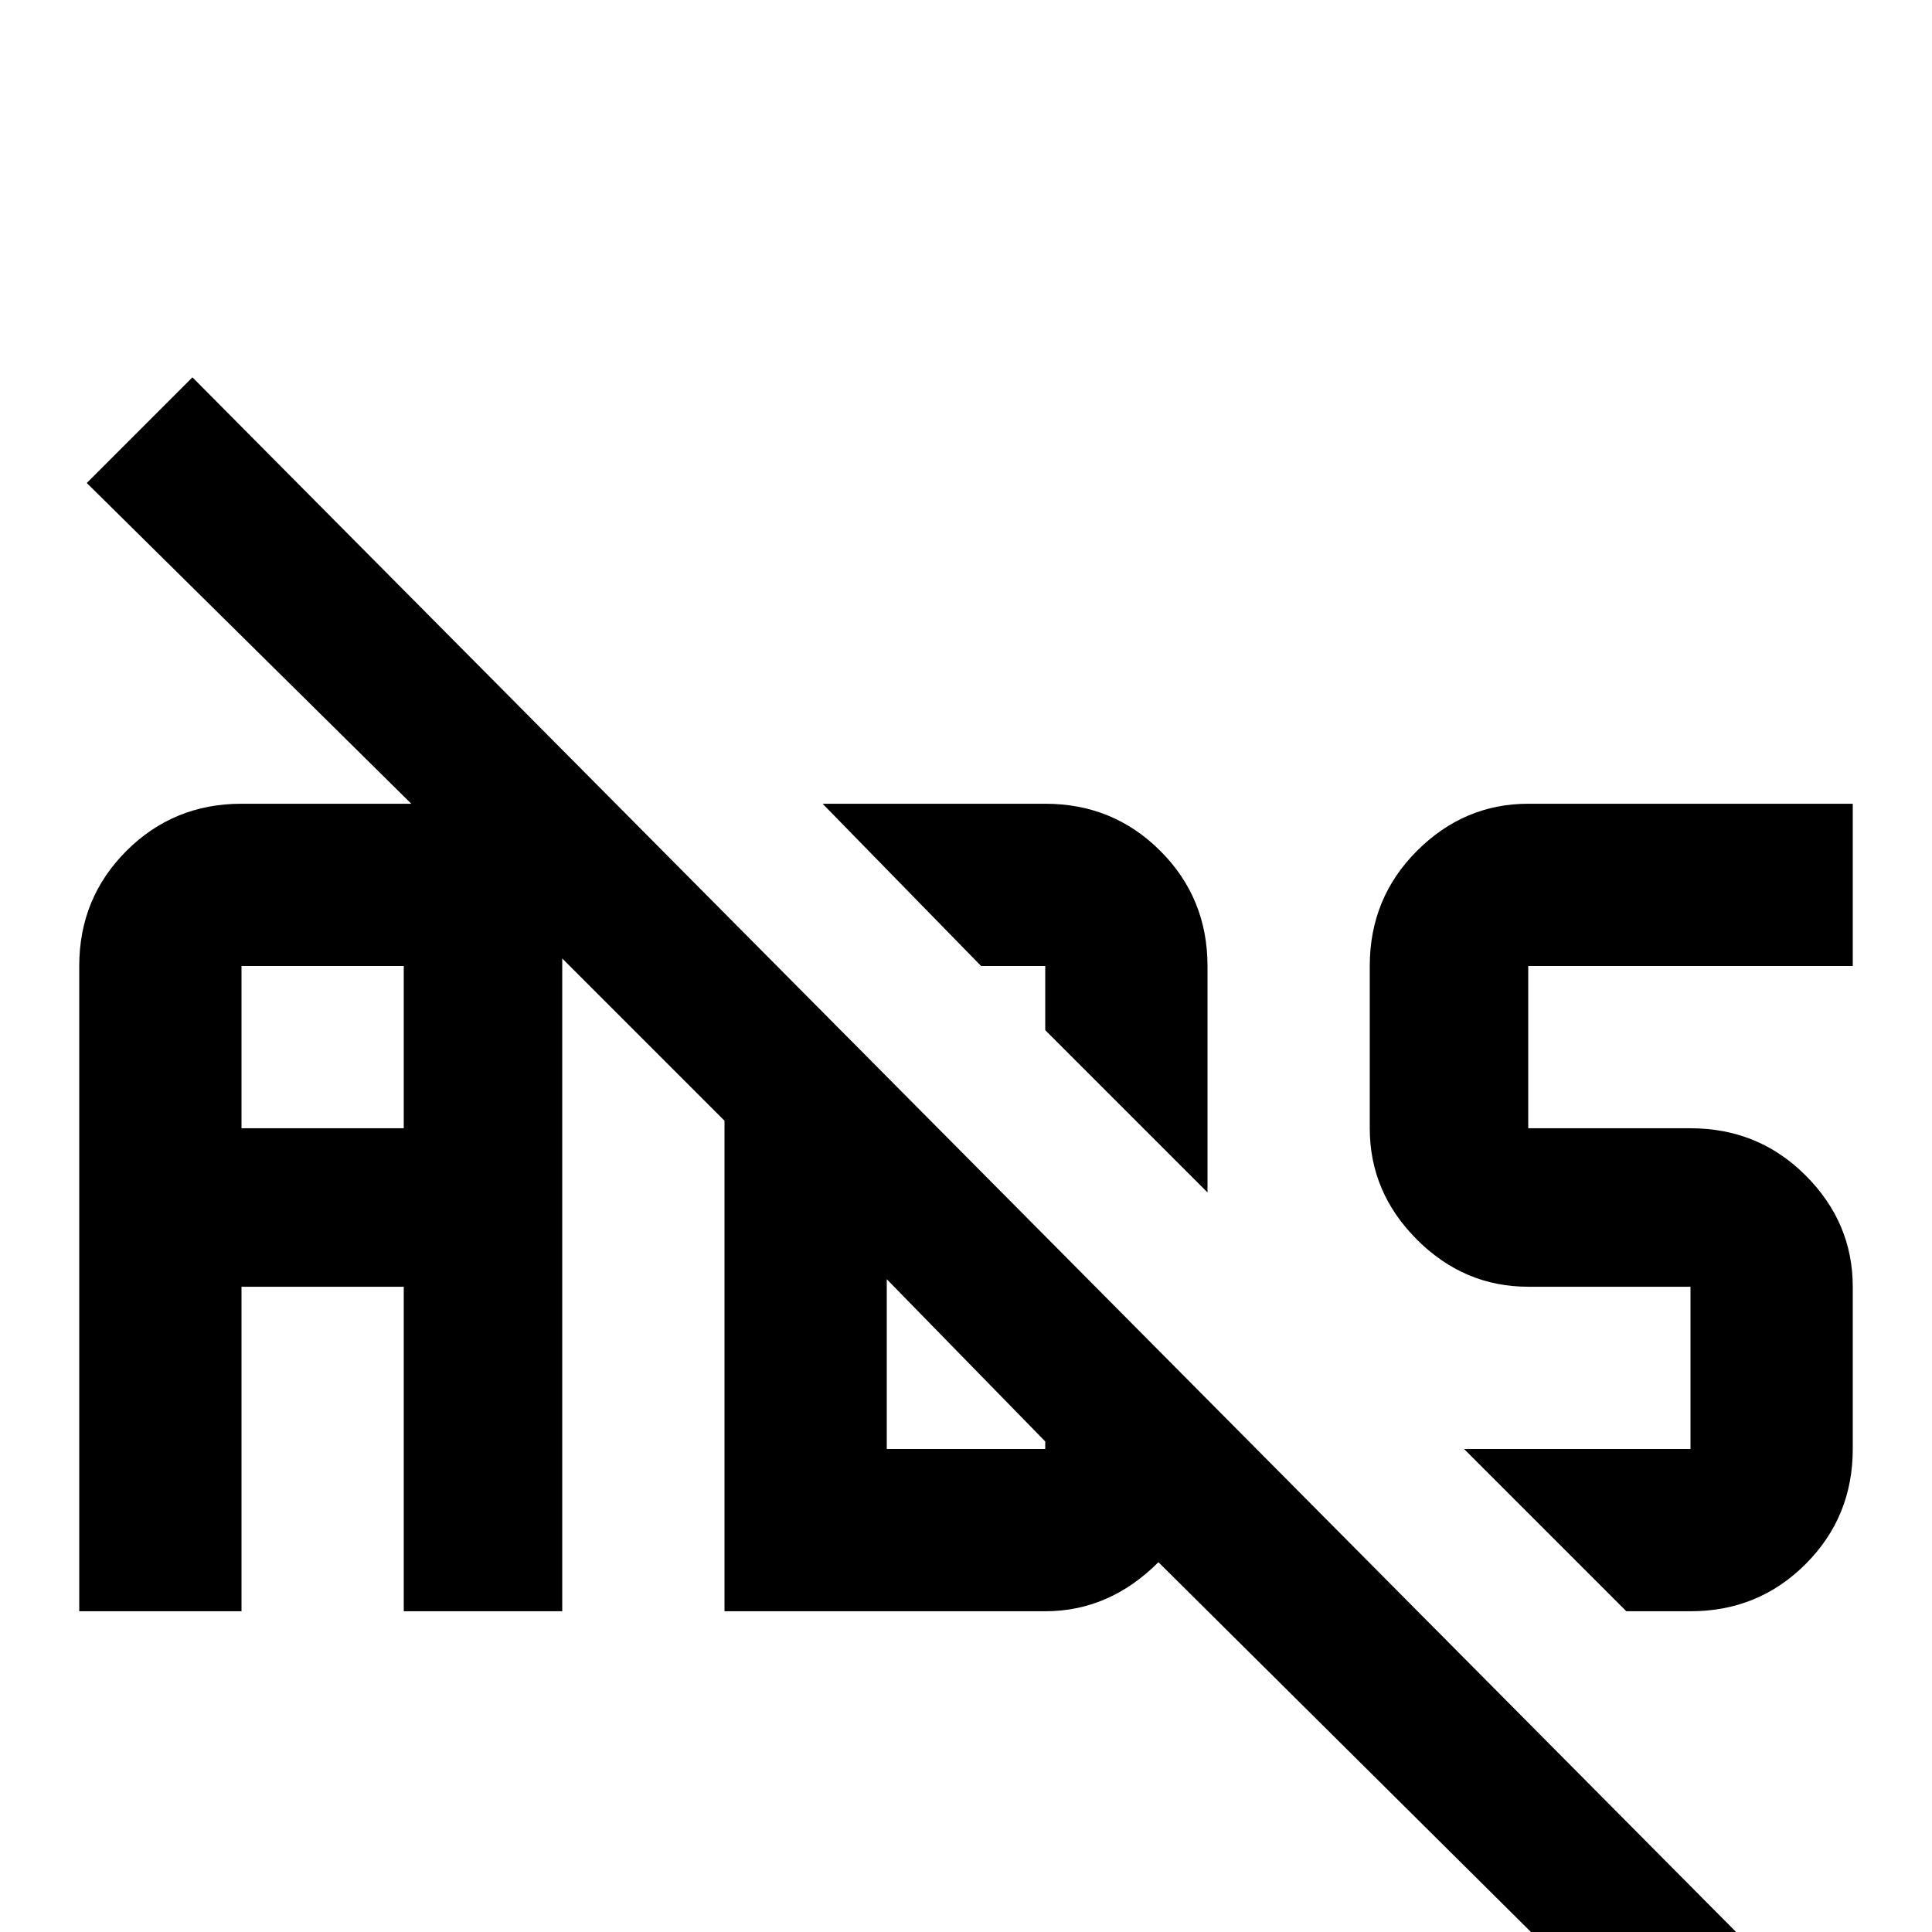 <svg xmlns="http://www.w3.org/2000/svg" viewBox="0 -512 512 512">
	<path fill="#000000" d="M260 -256L218 -299H277Q295 -299 307.5 -286.5Q320 -274 320 -256V-196L277 -239V-256ZM491 -256V-299H405Q388 -299 375.5 -286.5Q363 -274 363 -256V-213Q363 -196 375.5 -183.5Q388 -171 405 -171H448V-128H388L431 -85H448Q466 -85 478.5 -97.5Q491 -110 491 -128V-171Q491 -188 478.5 -200.5Q466 -213 448 -213H405V-256ZM471 11L444 38L307 -98Q294 -85 277 -85H192V-215L149 -258V-85H107V-171H64V-85H21V-256Q21 -274 33.5 -286.5Q46 -299 64 -299H109L23 -384L51 -412ZM107 -256H64V-213H107ZM277 -130L235 -173V-128H277Z"/>
</svg>
